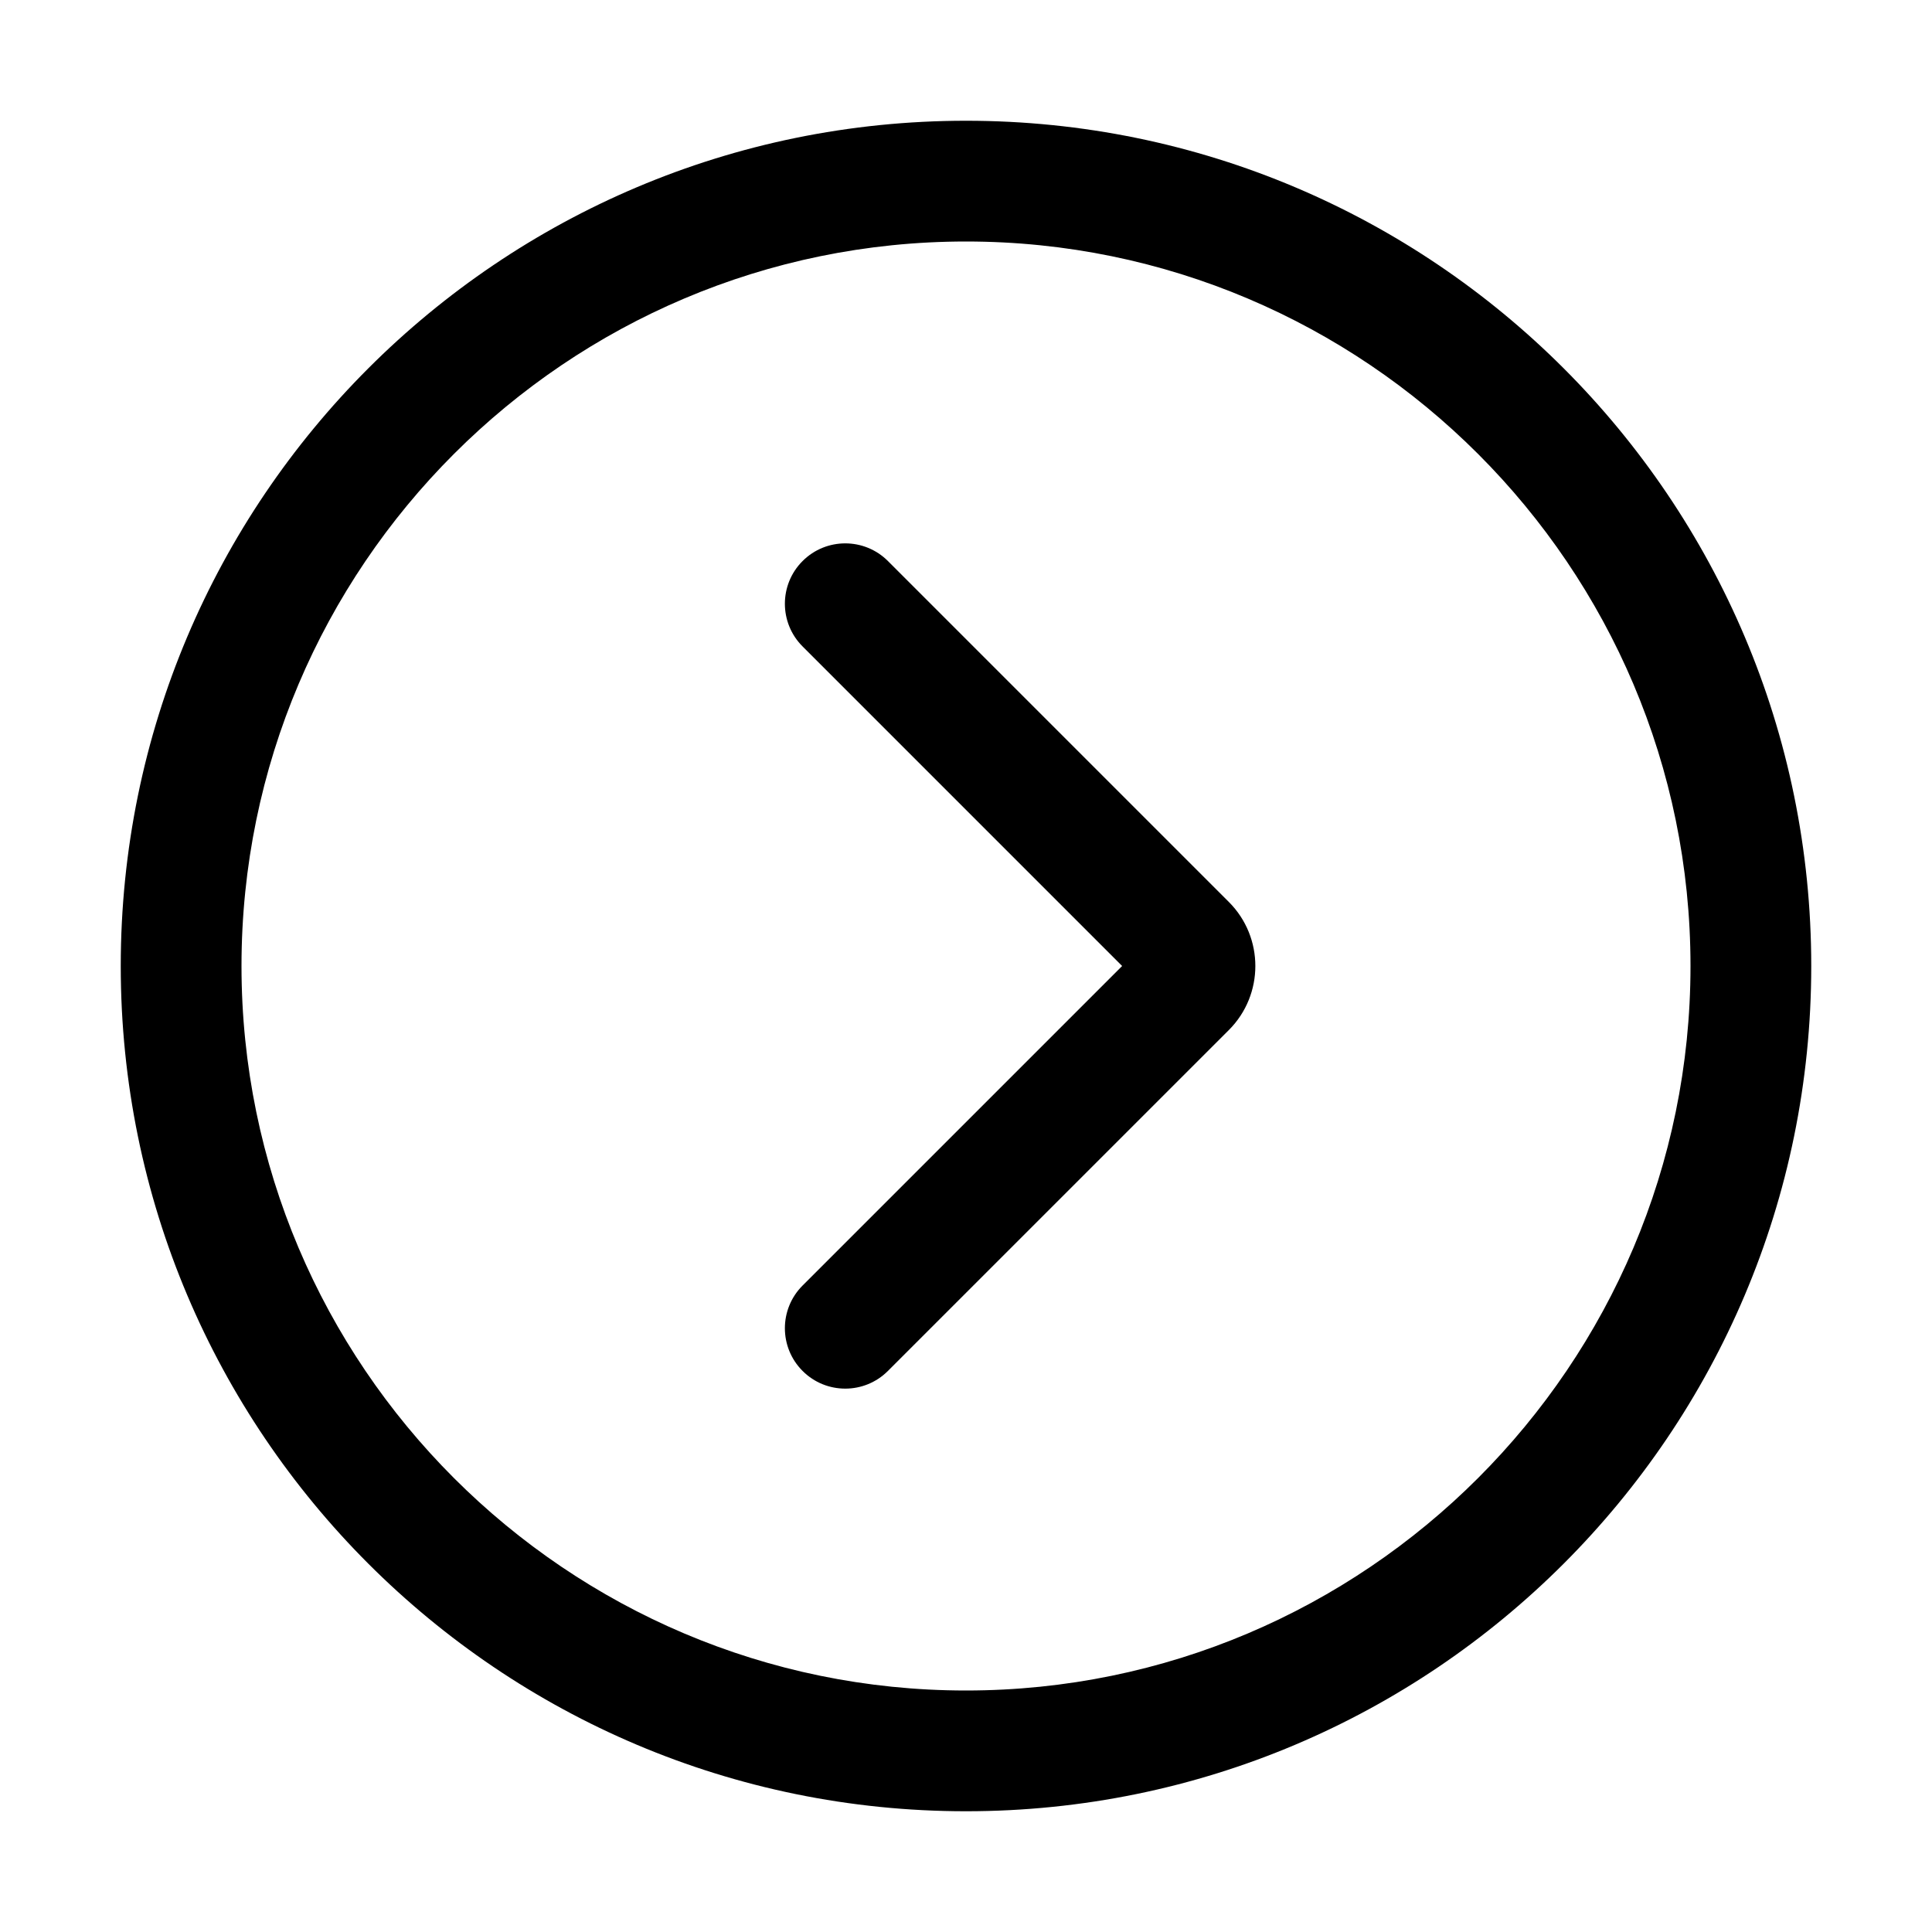 <svg t="1634888953165" class="icon" viewBox="0 0 1024 1024" version="1.1" xmlns="http://www.w3.org/2000/svg" p-id="5943" width="200" height="200"><path d="M448 736c-8.19 0-16.38-3.12-22.62-9.38-12.5-12.5-12.5-32.75 0-45.25L594.75 512 425.38 342.62c-12.5-12.5-12.5-32.75 0-45.25s32.75-12.5 45.25 0l180.69 180.69c18.72 18.72 18.72 49.16 0 67.88l-180.7 180.68c-6.24 6.26-14.43 9.38-22.62 9.38z m158.06-212.69h0.31-0.31z" p-id="5944"></path><path d="M512 128c211.74 0 384 172.26 384 384S723.74 896 512 896 128 723.74 128 512s172.26-384 384-384m0-64C264.58 64 64 264.58 64 512s200.58 448 448 448 448-200.58 448-448S759.42 64 512 64z" p-id="5945"></path></svg>
